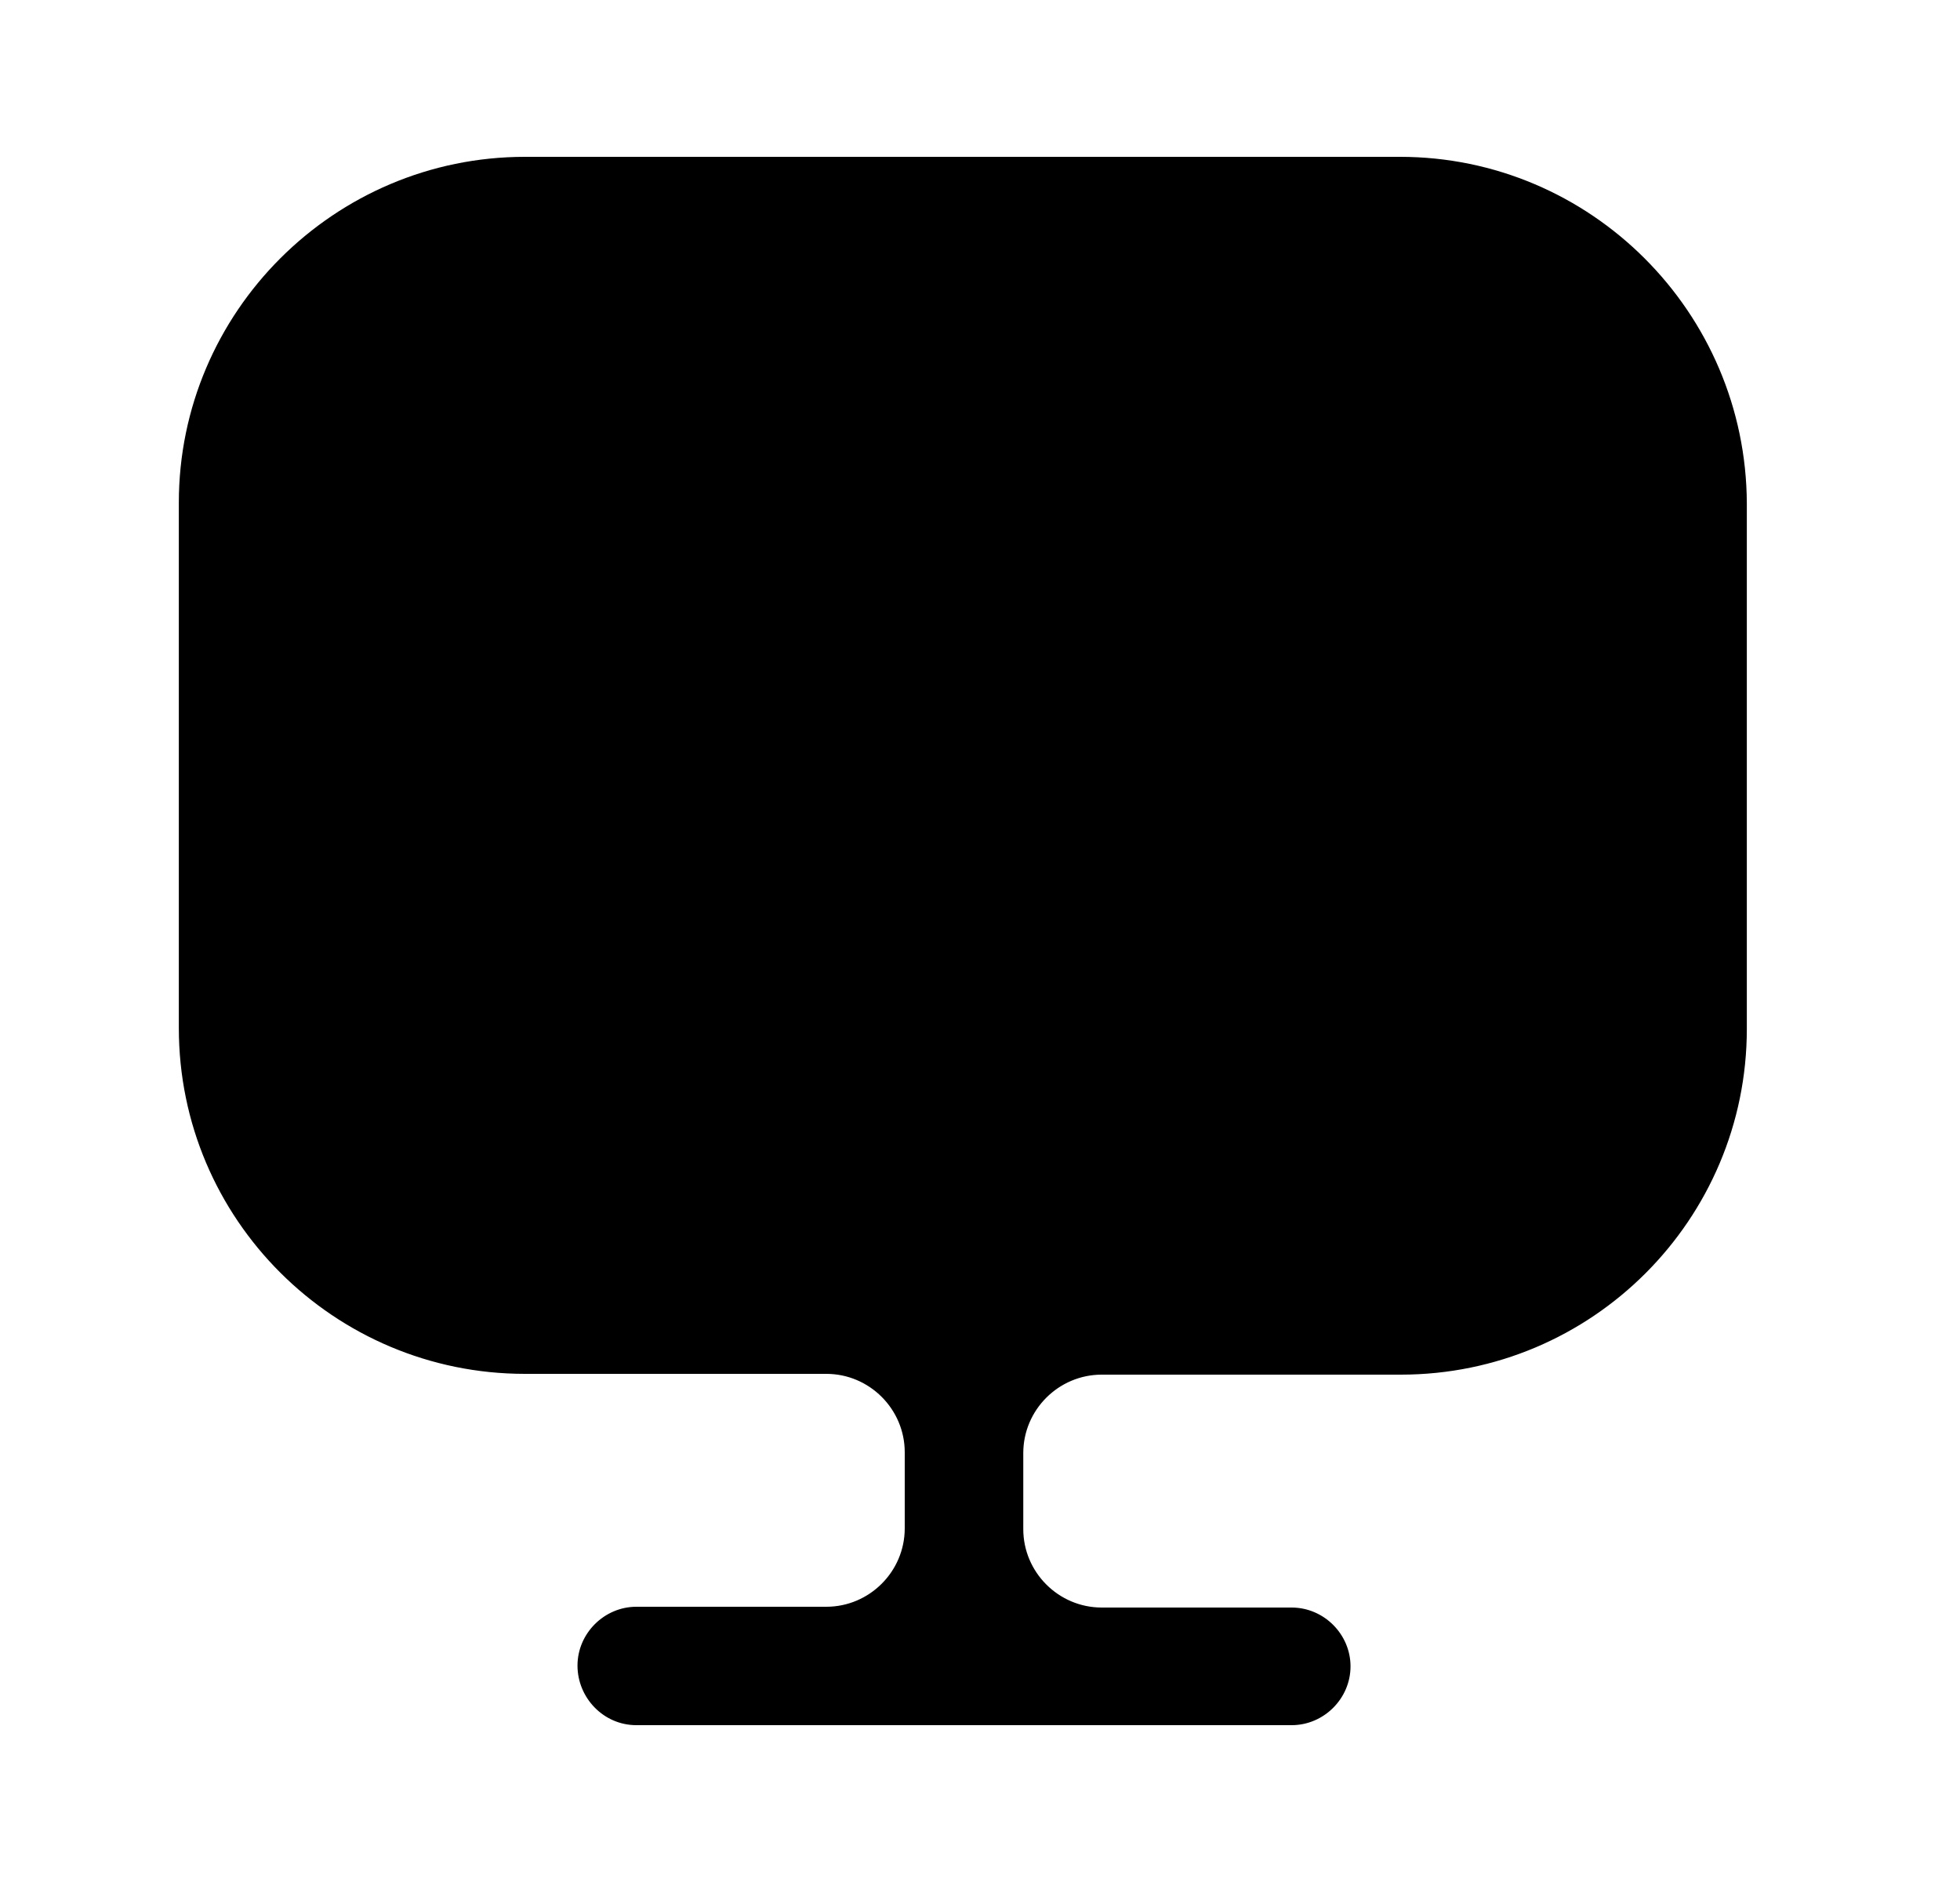 <svg width="25" height="24" viewBox="0 0 25 24" fill="none" xmlns="http://www.w3.org/2000/svg">
<path d="M17.857 2H6.696C4.263 2 2.281 3.98 2.281 6.41V12.91V13.11C2.281 15.55 4.263 17.52 6.696 17.52H10.54C11.09 17.52 11.54 17.97 11.54 18.52V19.49C11.54 20.04 11.09 20.49 10.54 20.49H8.117C7.707 20.49 7.366 20.83 7.366 21.24C7.366 21.65 7.697 22 8.117 22H16.475C16.886 22 17.226 21.66 17.226 21.25C17.226 20.84 16.886 20.5 16.475 20.5H14.053C13.502 20.5 13.052 20.05 13.052 19.5V18.53C13.052 17.98 13.502 17.53 14.053 17.53H17.867C20.309 17.53 22.281 15.55 22.281 13.12V12.92V6.42C22.271 3.98 20.289 2 17.857 2Z" fill="currentColor"/>
</svg>
